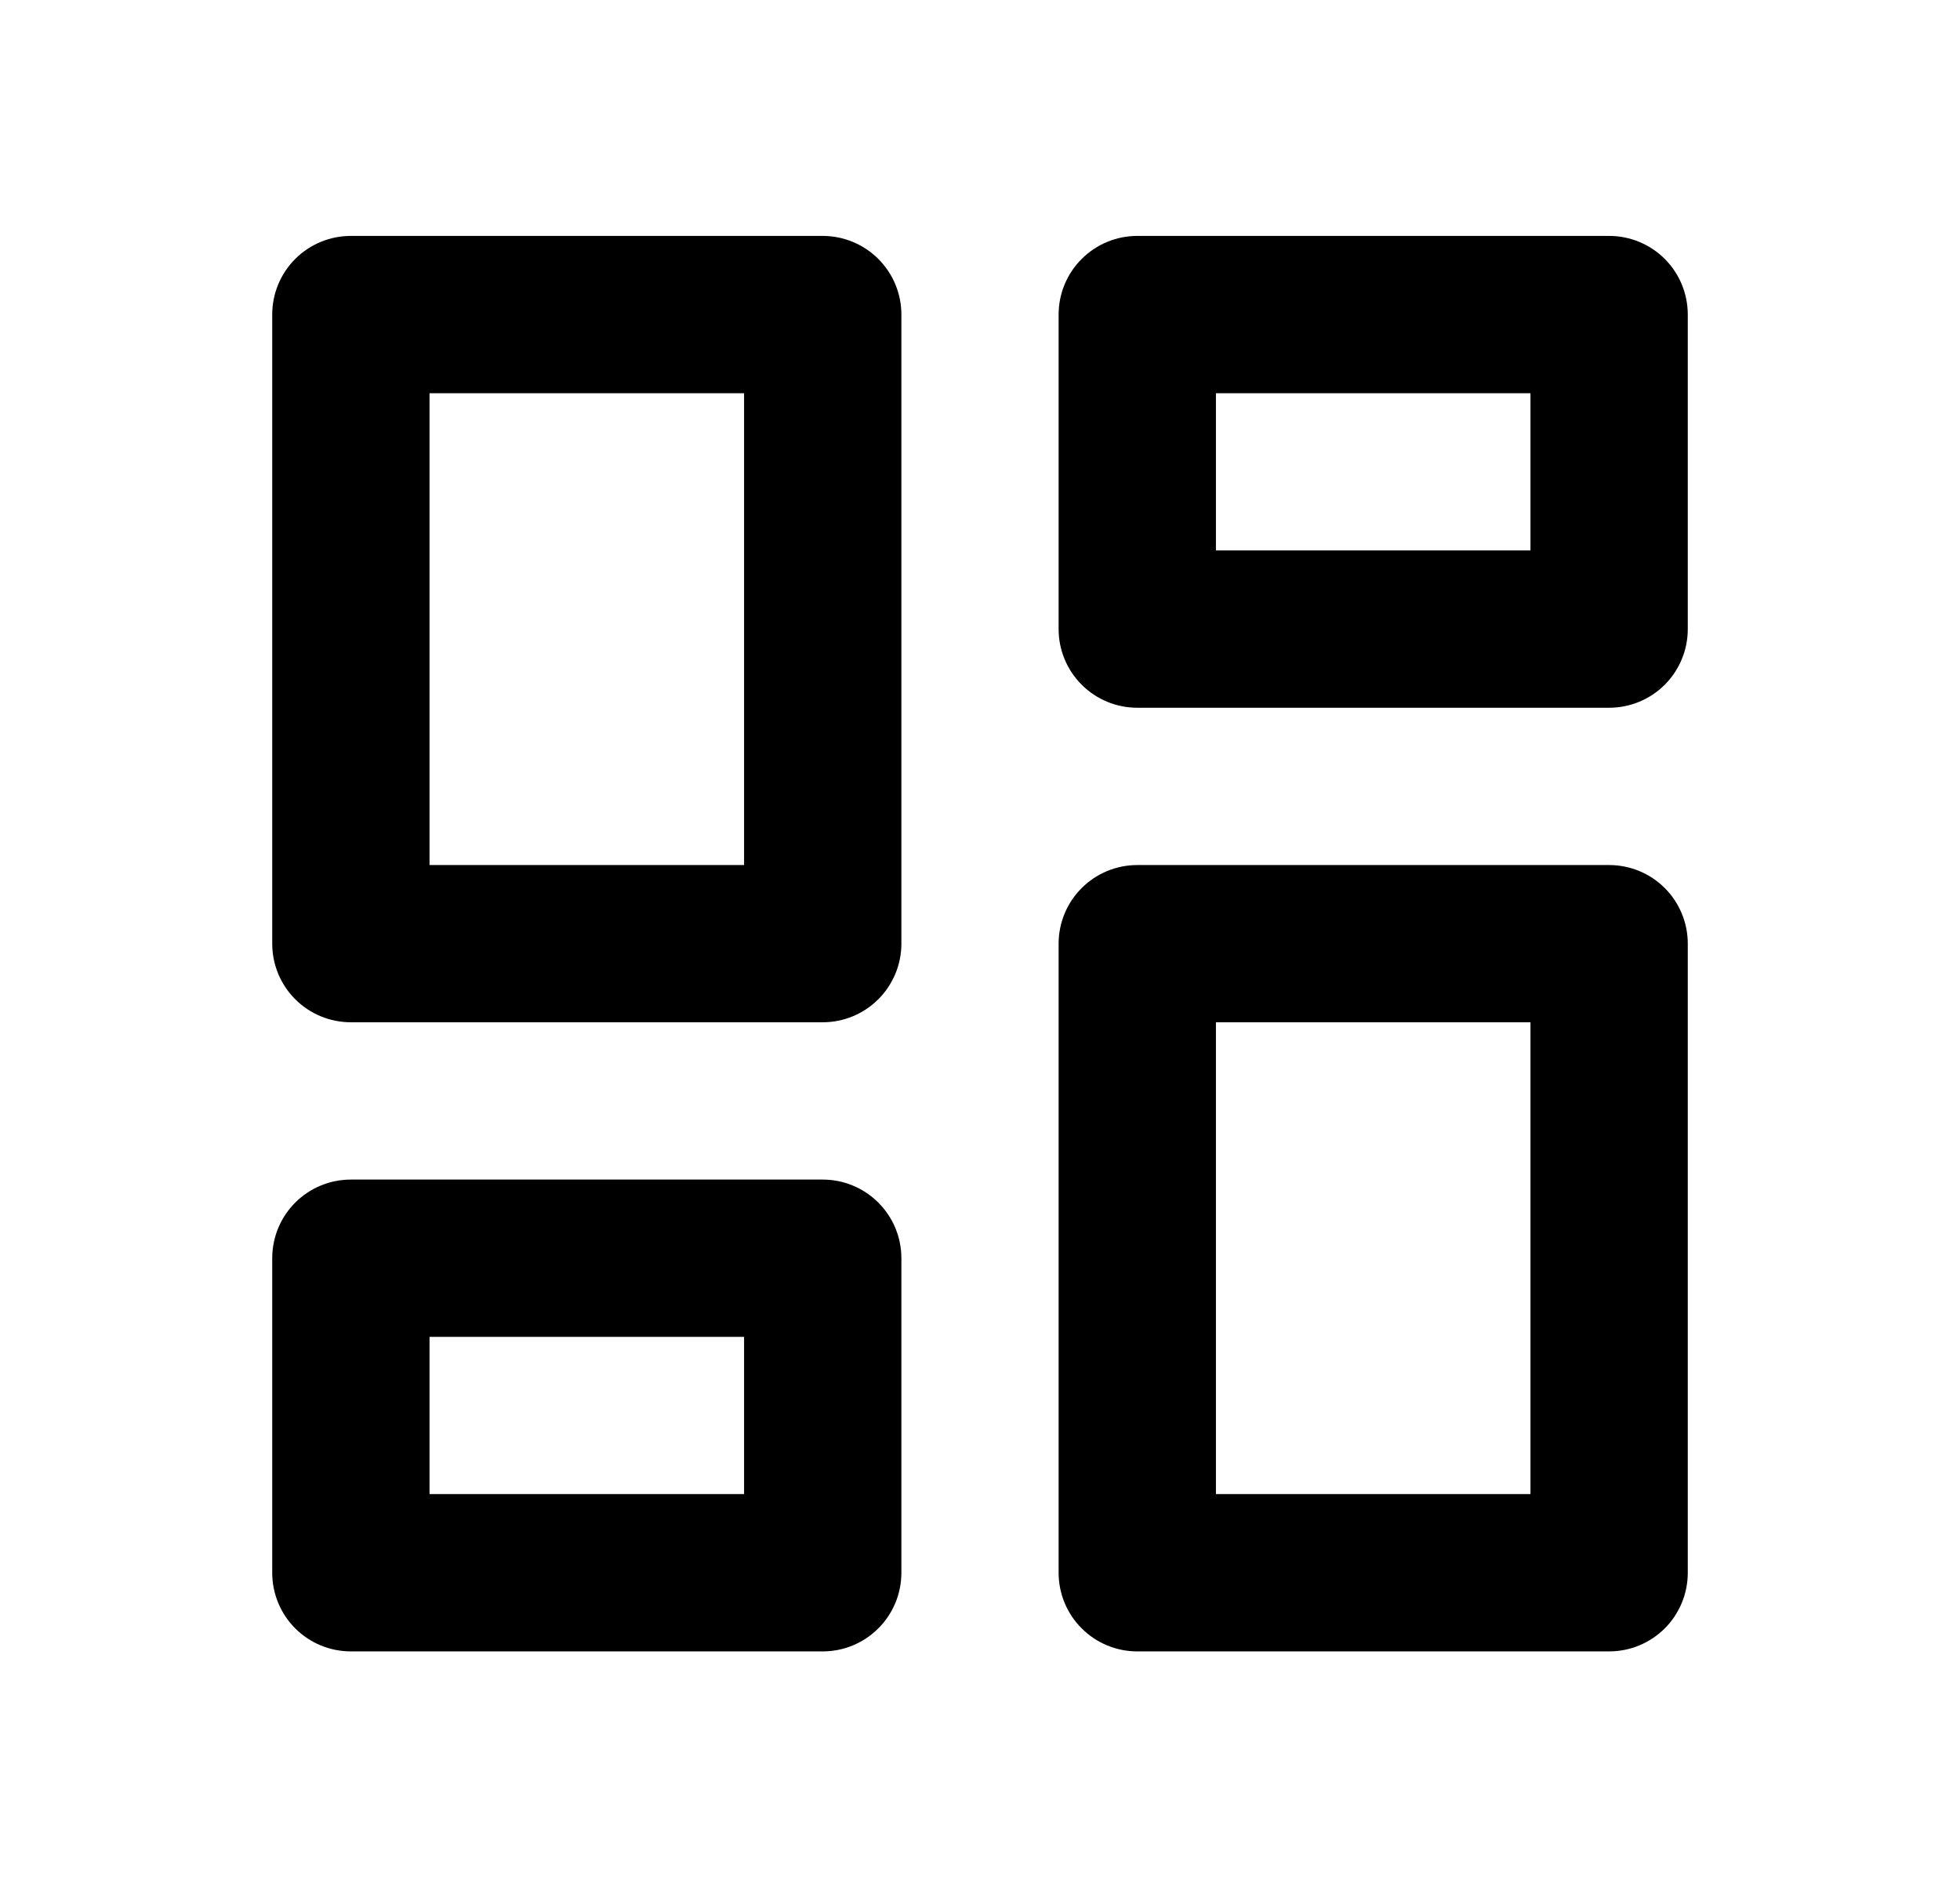 <svg  width="27" height="26" viewBox="0 0 27 26" fill="none" xmlns="http://www.w3.org/2000/svg">
<path d="M15.667 22.75C15.379 22.75 15.104 22.636 14.901 22.433C14.697 22.23 14.583 21.954 14.583 21.667V13C14.583 12.713 14.697 12.437 14.901 12.234C15.104 12.031 15.379 11.917 15.667 11.917H22.167C22.454 11.917 22.73 12.031 22.933 12.234C23.136 12.437 23.25 12.713 23.25 13V21.667C23.25 21.954 23.136 22.23 22.933 22.433C22.73 22.636 22.454 22.75 22.167 22.75H15.667ZM4.833 14.083C4.546 14.083 4.27 13.969 4.067 13.766C3.864 13.563 3.75 13.287 3.75 13V4.333C3.75 4.046 3.864 3.77 4.067 3.567C4.27 3.364 4.546 3.25 4.833 3.25H11.333C11.621 3.25 11.896 3.364 12.099 3.567C12.303 3.77 12.417 4.046 12.417 4.333V13C12.417 13.287 12.303 13.563 12.099 13.766C11.896 13.969 11.621 14.083 11.333 14.083H4.833ZM10.25 11.917V5.417H5.917V11.917H10.25ZM4.833 22.75C4.546 22.75 4.27 22.636 4.067 22.433C3.864 22.23 3.75 21.954 3.75 21.667V17.333C3.75 17.046 3.864 16.77 4.067 16.567C4.27 16.364 4.546 16.25 4.833 16.25H11.333C11.621 16.25 11.896 16.364 12.099 16.567C12.303 16.77 12.417 17.046 12.417 17.333V21.667C12.417 21.954 12.303 22.23 12.099 22.433C11.896 22.636 11.621 22.75 11.333 22.75H4.833ZM5.917 20.583H10.25V18.417H5.917V20.583ZM16.75 20.583H21.083V14.083H16.75V20.583ZM14.583 4.333C14.583 4.046 14.697 3.77 14.901 3.567C15.104 3.364 15.379 3.25 15.667 3.25H22.167C22.454 3.25 22.73 3.364 22.933 3.567C23.136 3.77 23.25 4.046 23.25 4.333V8.667C23.25 8.954 23.136 9.23 22.933 9.433C22.73 9.636 22.454 9.75 22.167 9.75H15.667C15.379 9.75 15.104 9.636 14.901 9.433C14.697 9.23 14.583 8.954 14.583 8.667V4.333ZM16.75 5.417V7.583H21.083V5.417H16.75Z" fill="currentColor"/>
</svg>
